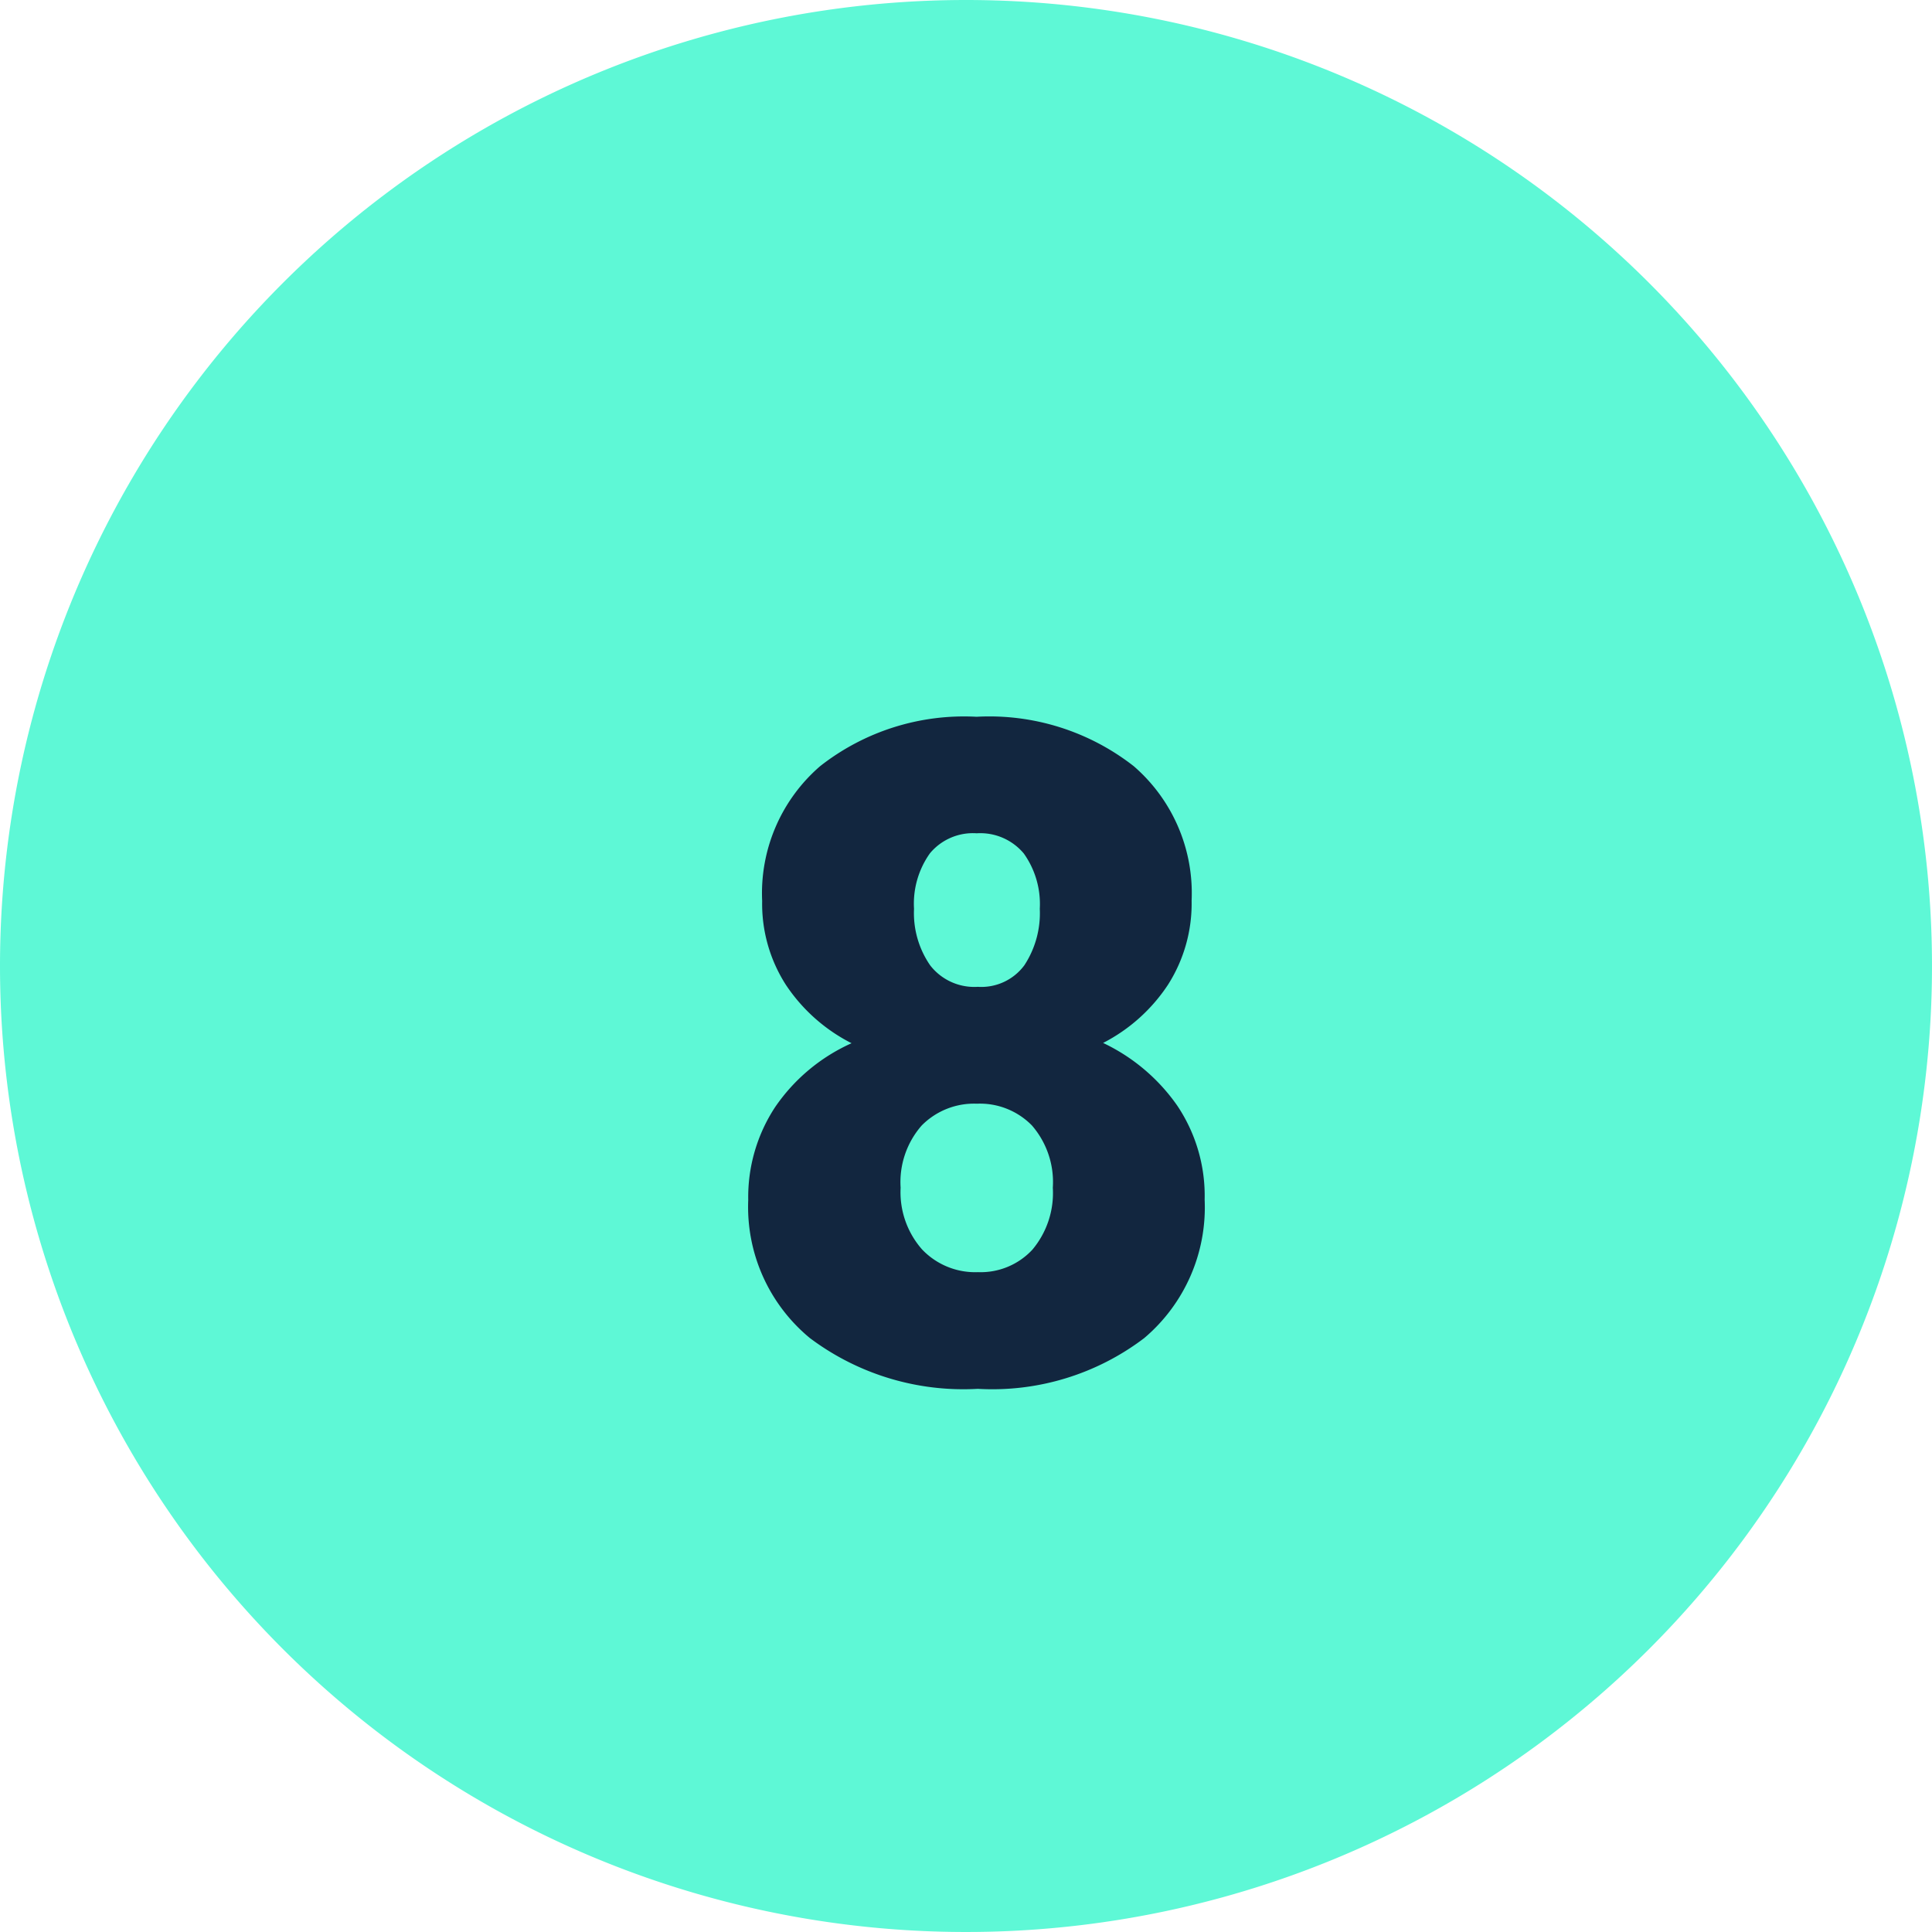 <svg xmlns="http://www.w3.org/2000/svg" width="63" height="63" viewBox="0 0 63 63">
  <g id="Grupo_872348" data-name="Grupo 872348" transform="translate(-4745 9316.881)">
    <path id="Trazado_266341" data-name="Trazado 266341" d="M31.5,0A31.5,31.5,0,1,1,0,31.5,31.5,31.5,0,0,1,31.5,0Z" transform="translate(4745 -9316.881)" fill="#00f3be" opacity="0.632"/>
    <path id="Trazado_266396" data-name="Trazado 266396" d="M18.857,15.37a4.924,4.924,0,0,1-.769,2.739,5.6,5.6,0,0,1-2.117,1.9,6.164,6.164,0,0,1,2.417,2.043,5.273,5.273,0,0,1,.894,3.069,5.582,5.582,0,0,1-1.97,4.512,8.182,8.182,0,0,1-5.427,1.655A8.331,8.331,0,0,1,6.406,29.63a5.542,5.542,0,0,1-2.007-4.5,5.339,5.339,0,0,1,.879-3.032,5.977,5.977,0,0,1,2.49-2.08,5.633,5.633,0,0,1-2.139-1.9,4.889,4.889,0,0,1-.776-2.739,5.473,5.473,0,0,1,1.89-4.395,7.6,7.6,0,0,1,5.1-1.611,7.643,7.643,0,0,1,5.127,1.611A5.473,5.473,0,0,1,18.857,15.37Zm-4.526,9.36A2.816,2.816,0,0,0,13.65,22.7a2.372,2.372,0,0,0-1.794-.71,2.4,2.4,0,0,0-1.8.71,2.8,2.8,0,0,0-.688,2.029,2.821,2.821,0,0,0,.7,2.014,2.388,2.388,0,0,0,1.824.74,2.3,2.3,0,0,0,1.772-.732A2.872,2.872,0,0,0,14.331,24.73Zm-2.49-11.558a1.824,1.824,0,0,0-1.516.652,2.829,2.829,0,0,0-.52,1.809,3,3,0,0,0,.527,1.846,1.819,1.819,0,0,0,1.553.7,1.745,1.745,0,0,0,1.516-.7,3.093,3.093,0,0,0,.505-1.846,2.835,2.835,0,0,0-.52-1.8A1.849,1.849,0,0,0,11.841,13.173Z" transform="translate(4765 -9302.881)" fill="#12263f"/>
  </g>
</svg>
